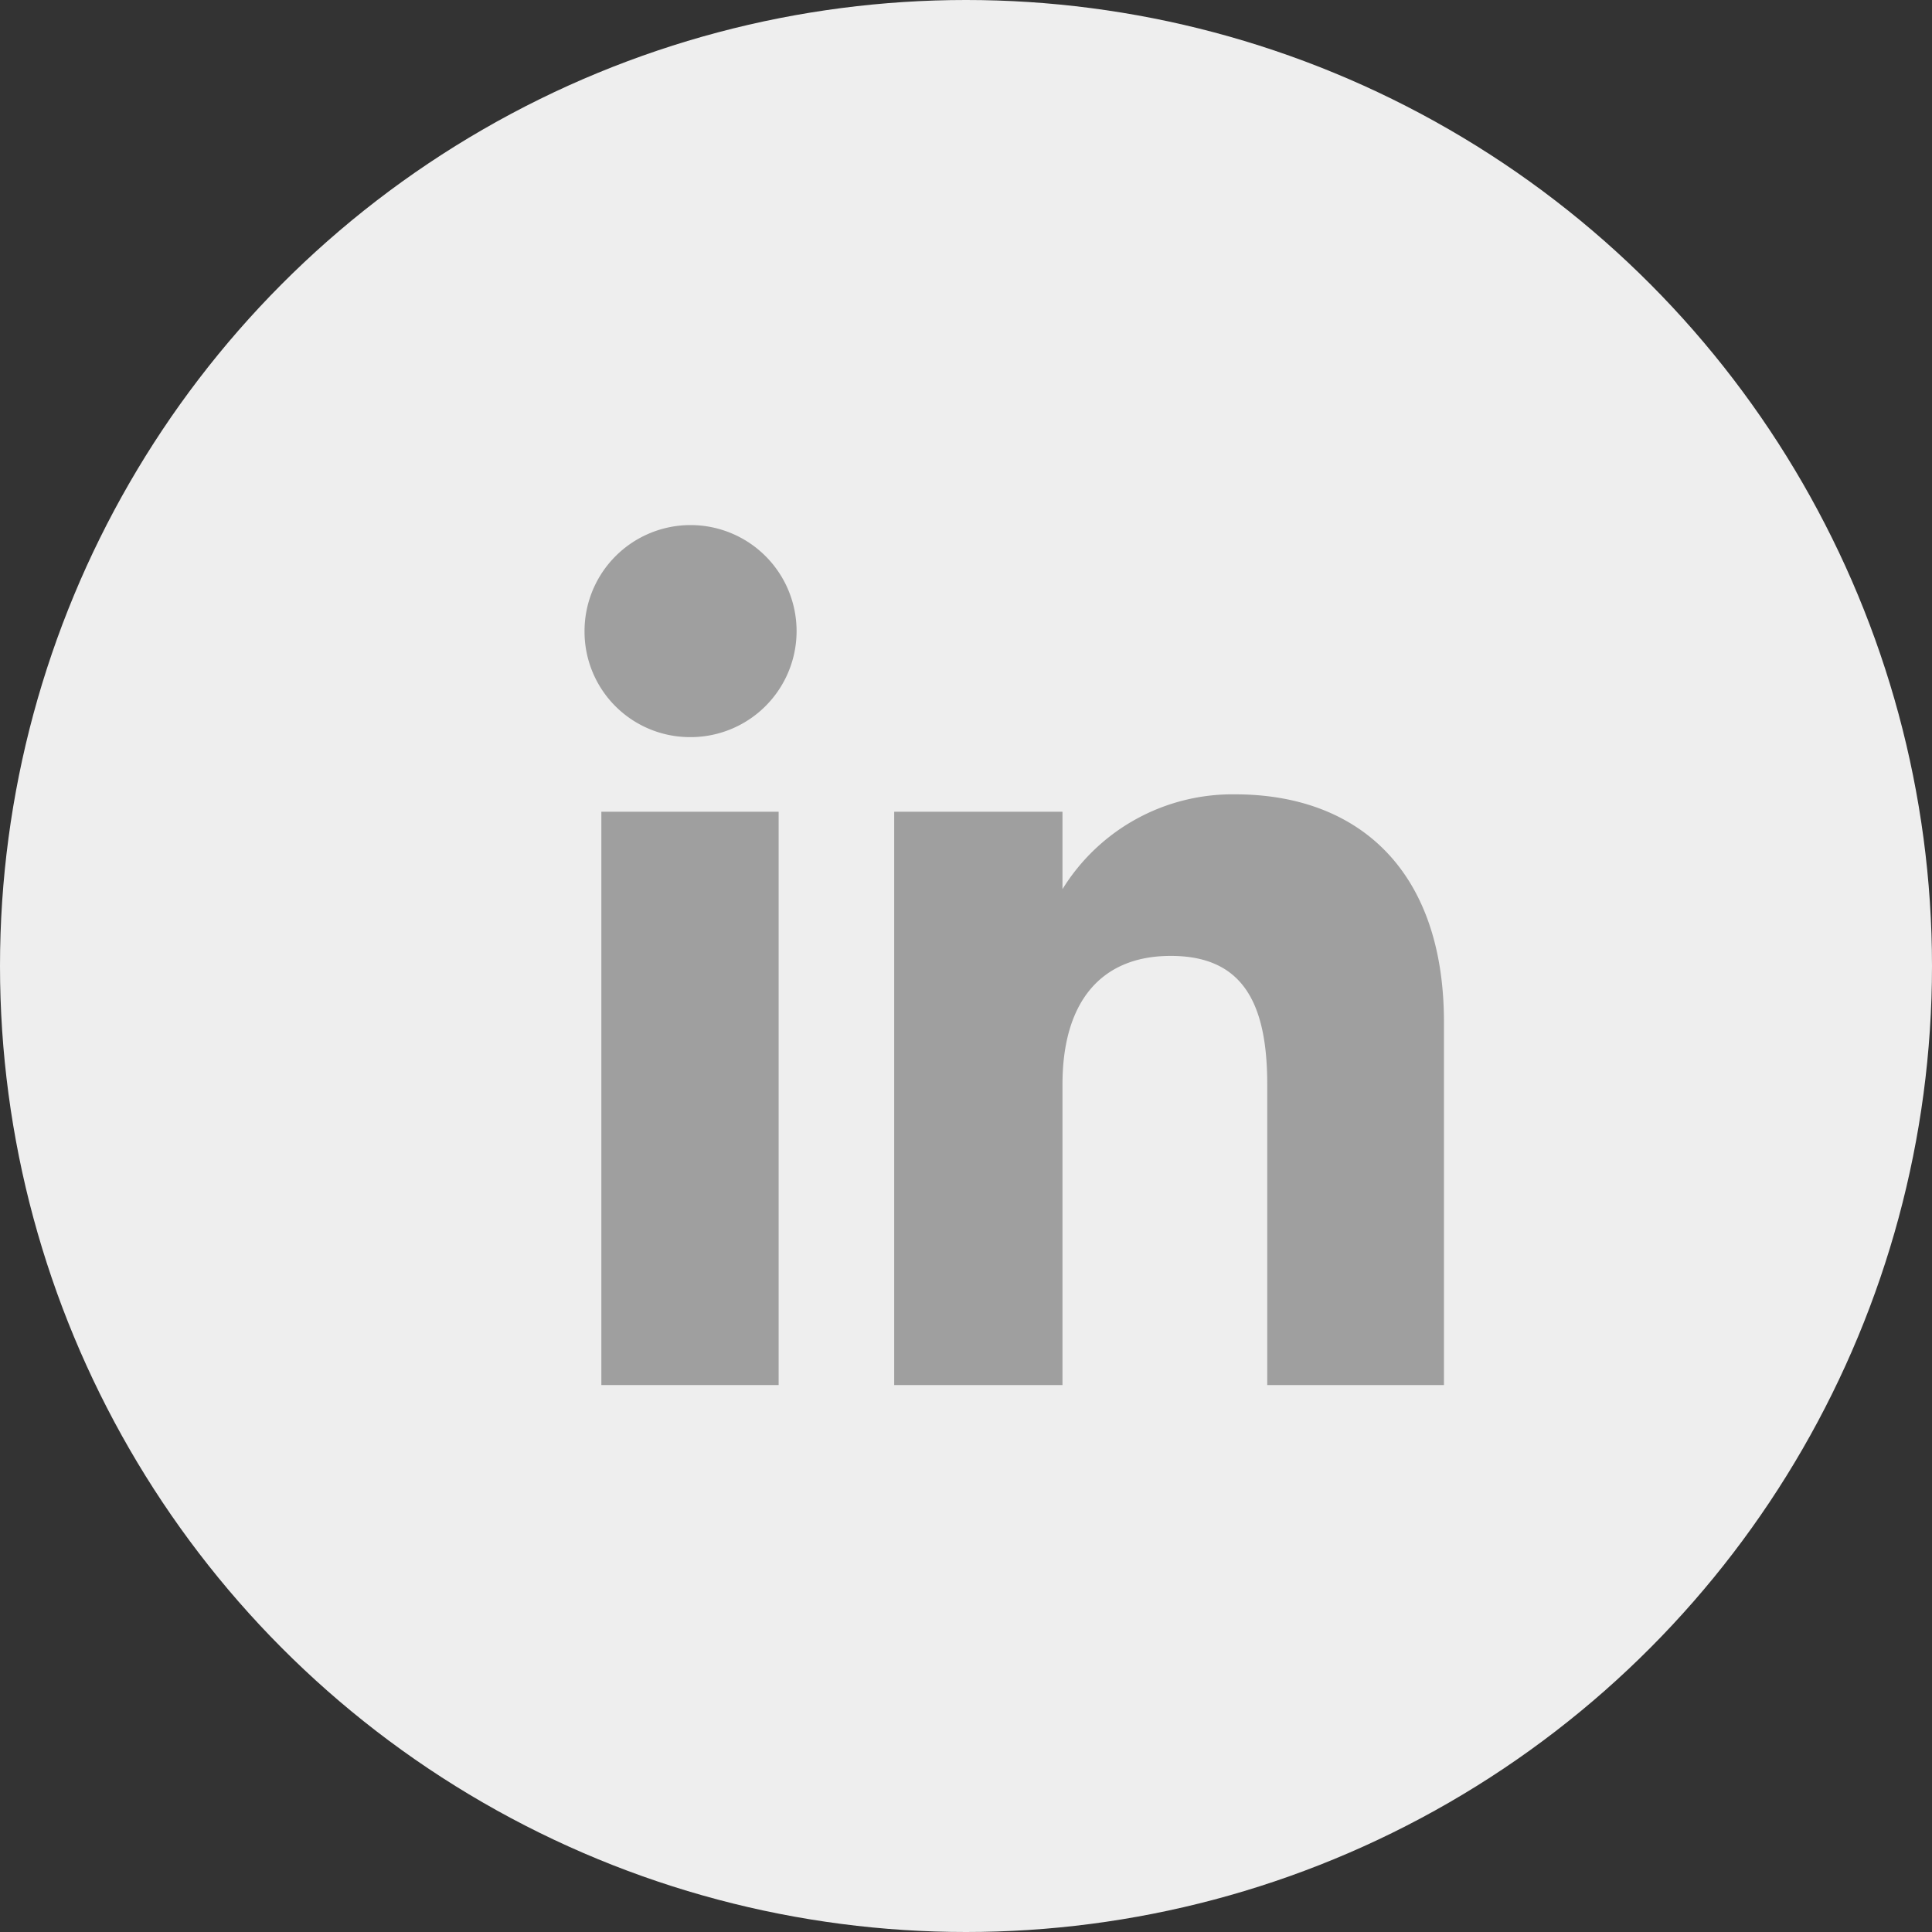 <svg id="Layer_1" data-name="Layer 1" xmlns="http://www.w3.org/2000/svg" viewBox="0 0 34.44 34.44"><rect x="0" y="0" width="34.44" height="34.44" fill="#333333" stroke="none"/><defs><style>.cls-1{fill:#eee;}.cls-2{fill:#9f9f9f;}</style></defs><title>icon-linkedin-inactive</title><g id="Google_" data-name="Google+"><circle id="back" class="cls-1" cx="17.22" cy="17.22" r="17.22"/><rect class="cls-2" x="10.72" y="14.47" width="3.16" height="10.22"/><path class="cls-2" d="M12.29,13.14a1.89,1.89,0,1,0-1.87-1.89A1.88,1.88,0,0,0,12.29,13.14Z"/><path class="cls-2" d="M18.94,19.33c0-1.44.66-2.29,1.93-2.29s1.72.82,1.72,2.29v5.36h3.15V18.22c0-2.73-1.55-4.06-3.72-4.06a3.56,3.56,0,0,0-3.08,1.69V14.47h-3V24.69h3Z"/></g></svg>